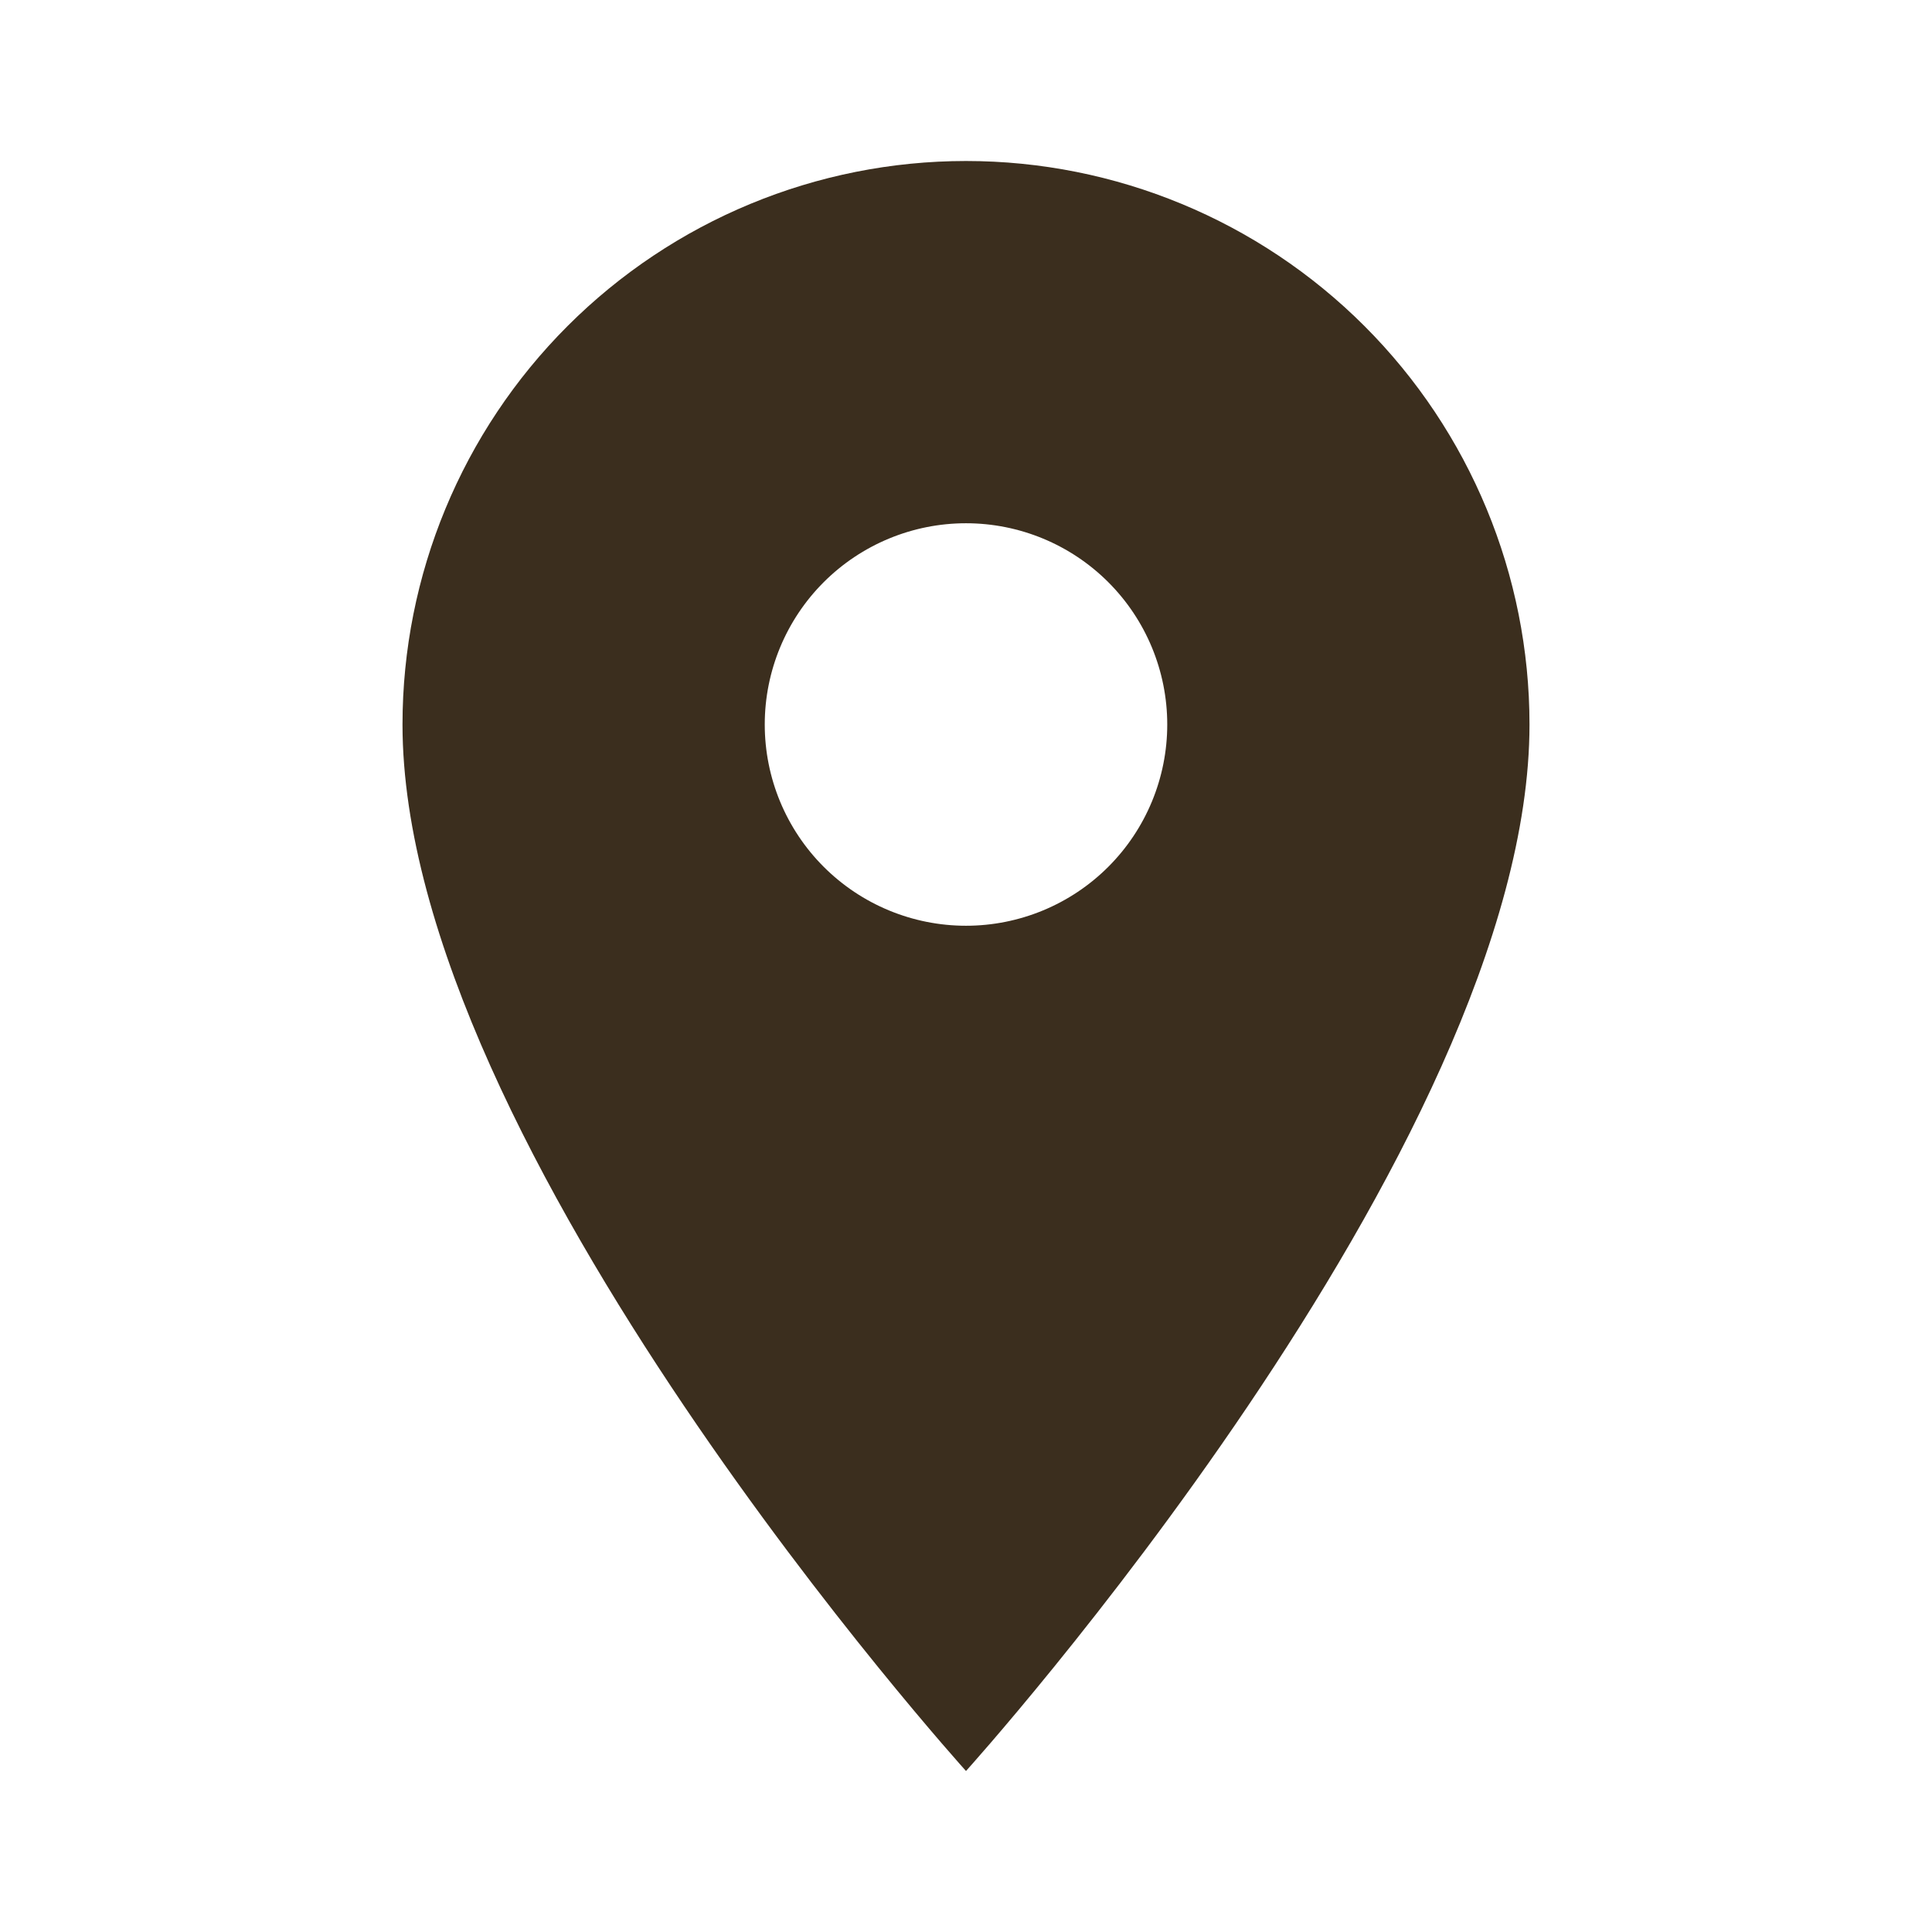 <svg width="380" height="380" viewBox="0 0 380 380" fill="none" xmlns="http://www.w3.org/2000/svg">
<path d="M190 182.083C179.502 182.083 169.434 177.913 162.01 170.49C154.587 163.066 150.417 152.998 150.417 142.5C150.417 132.002 154.587 121.934 162.01 114.51C169.434 107.087 179.502 102.917 190 102.917C200.498 102.917 210.566 107.087 217.99 114.51C225.413 121.934 229.583 132.002 229.583 142.5C229.583 147.698 228.56 152.845 226.57 157.648C224.581 162.45 221.665 166.814 217.99 170.49C214.314 174.165 209.95 177.081 205.148 179.07C200.345 181.06 195.198 182.083 190 182.083ZM190 31.667C160.605 31.667 132.414 43.344 111.629 64.129C90.844 84.914 79.167 113.105 79.167 142.5C79.167 225.625 190 348.333 190 348.333C190 348.333 300.833 225.625 300.833 142.5C300.833 113.105 289.156 84.914 268.371 64.129C247.586 43.344 219.395 31.667 190 31.667Z" fill="#3B2E1E"/>
</svg>
